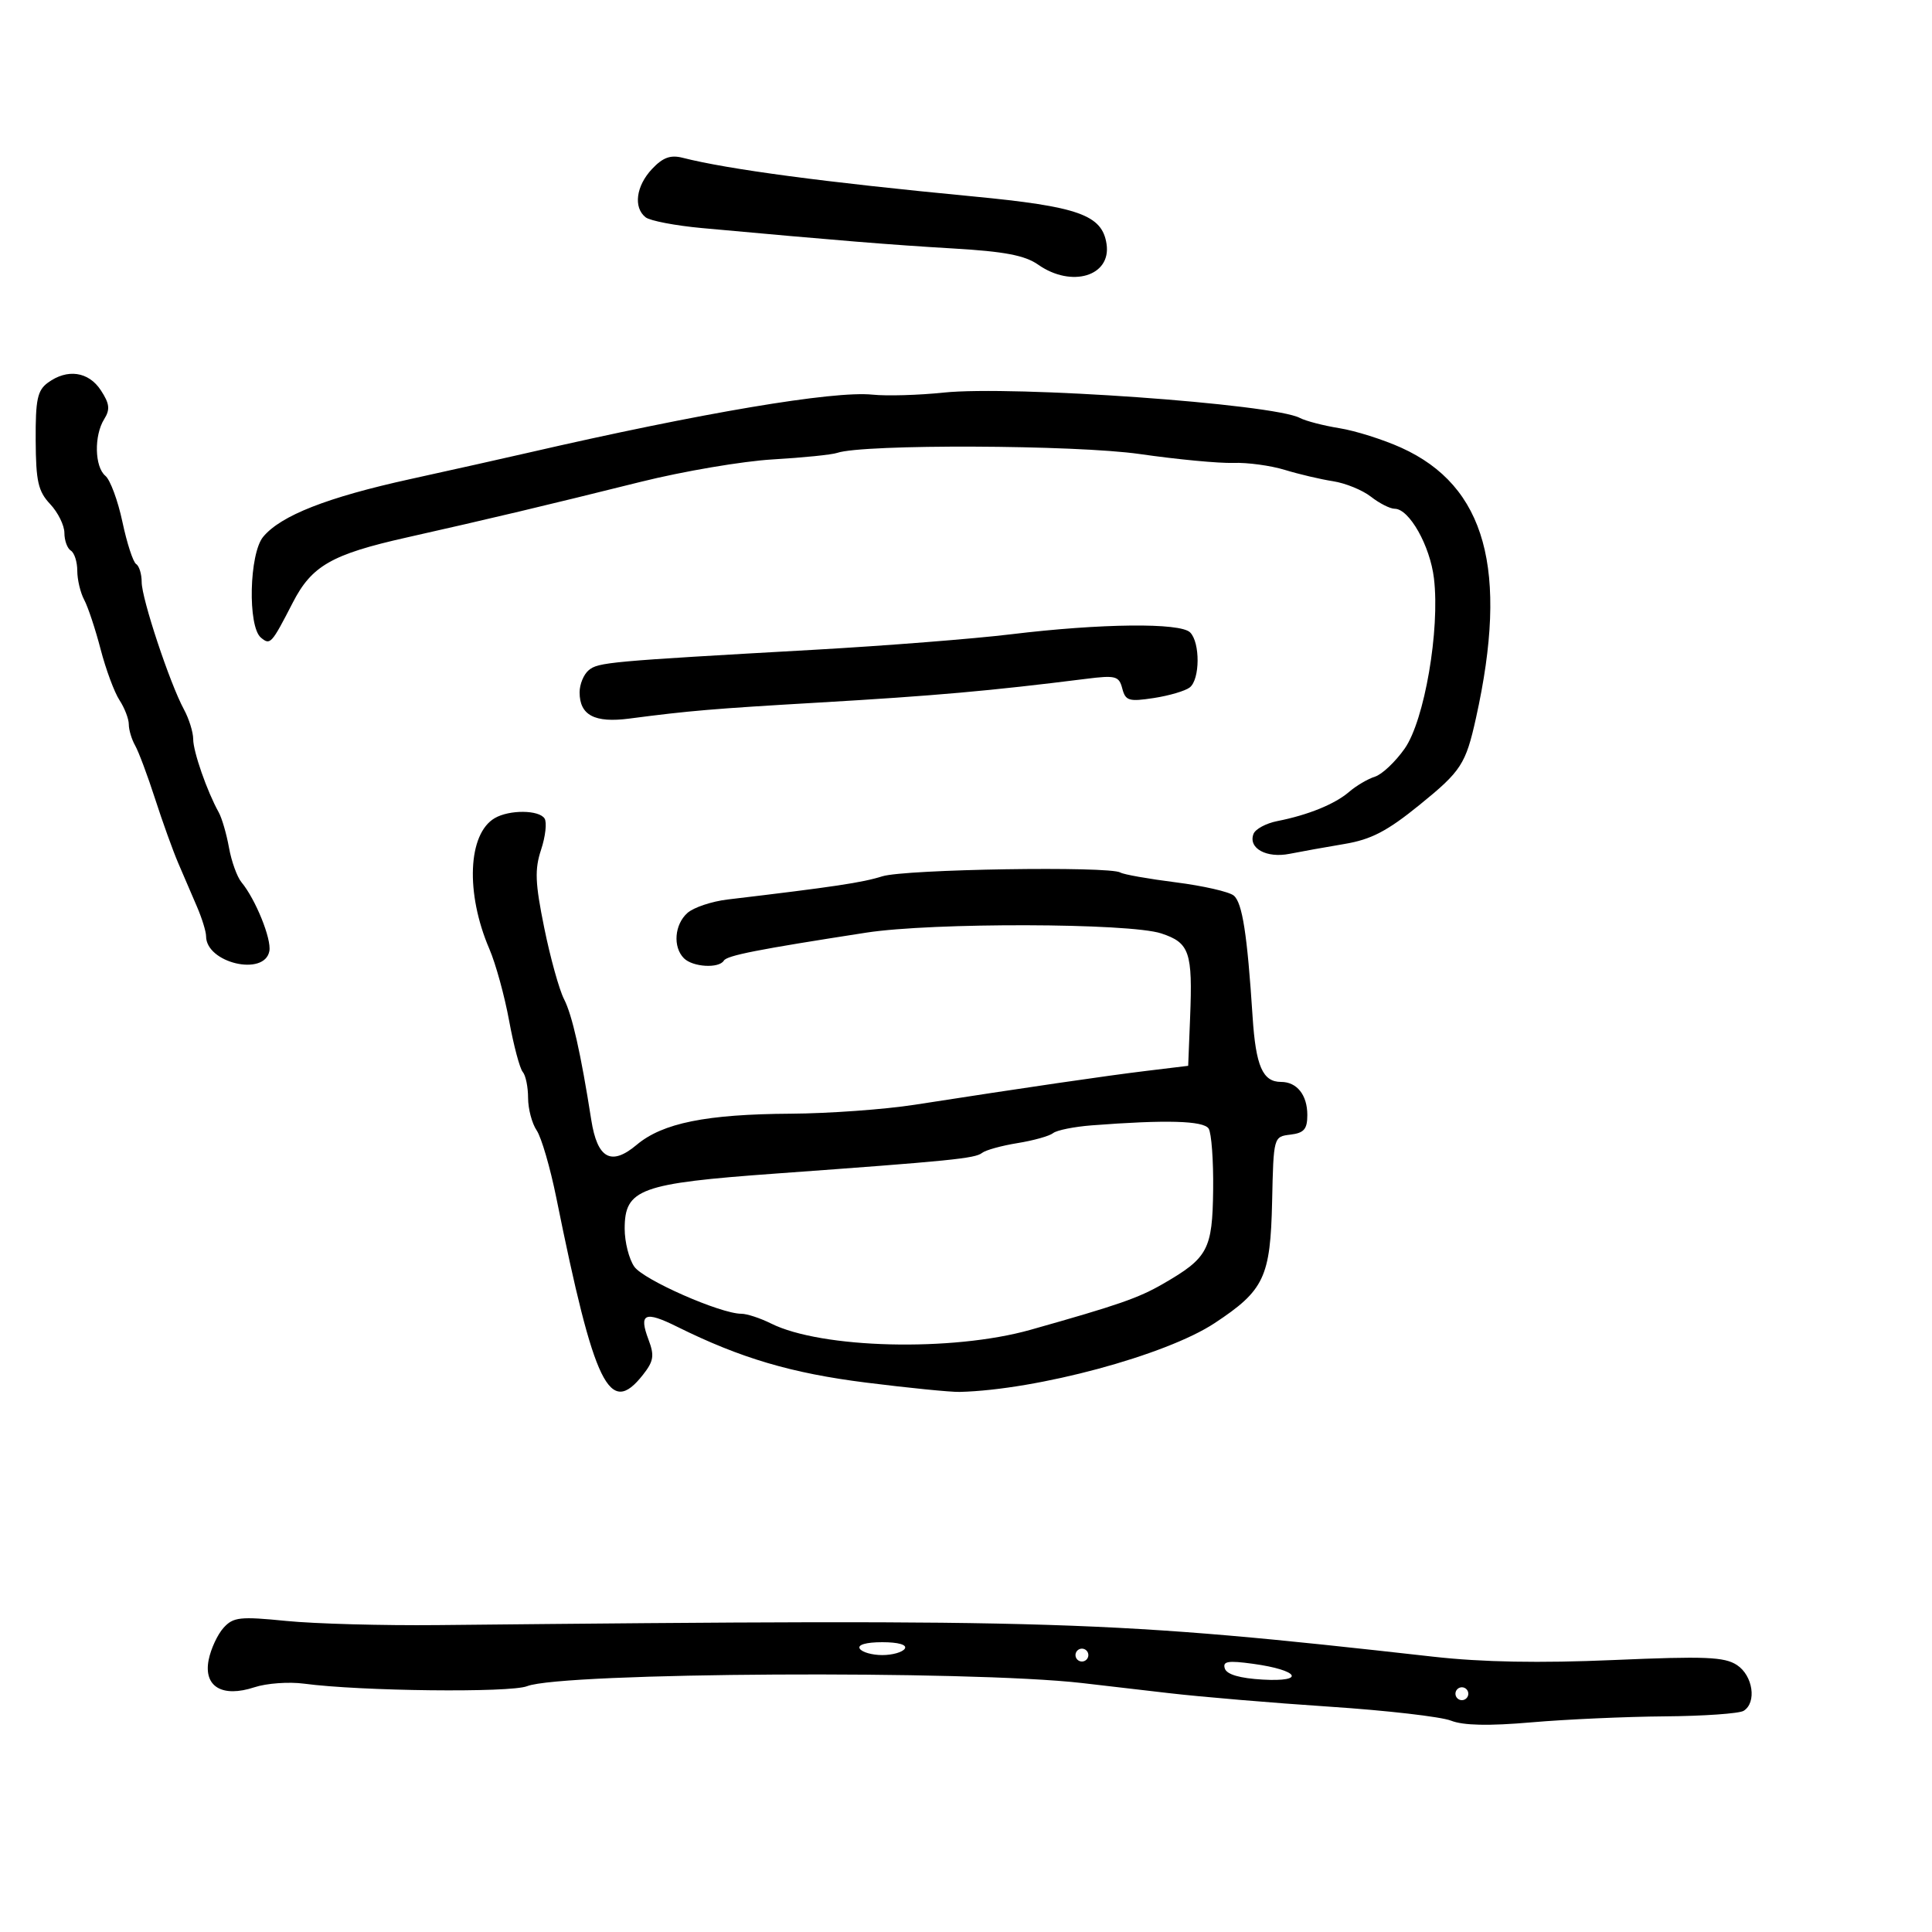 <svg xmlns="http://www.w3.org/2000/svg" width="300" height="300" viewBox="0 0 300 300" version="1.1">
	<path d="M 101.241 26.244 C 98.764 28.880, 98.323 32.221, 100.250 33.742 C 100.938 34.284, 104.875 35.037, 109 35.415 C 130.158 37.351, 138.417 38.022, 148 38.583 C 155.984 39.050, 159.149 39.653, 161.210 41.099 C 166.391 44.735, 172.564 42.878, 171.827 37.905 C 171.154 33.368, 167.508 32.070, 150.993 30.490 C 128.038 28.294, 113.063 26.300, 105.991 24.498 C 104.110 24.019, 102.920 24.456, 101.241 26.244 M 7.441 59.420 C 5.809 60.614, 5.506 62.042, 5.541 68.383 C 5.575 74.754, 5.924 76.291, 7.791 78.277 C 9.006 79.571, 10 81.586, 10 82.755 C 10 83.925, 10.450 85.160, 11 85.500 C 11.550 85.840, 12 87.246, 12 88.625 C 12 90.003, 12.483 92.034, 13.073 93.137 C 13.664 94.240, 14.811 97.698, 15.624 100.821 C 16.437 103.945, 17.754 107.497, 18.551 108.715 C 19.348 109.933, 20 111.627, 20 112.478 C 20 113.330, 20.443 114.809, 20.985 115.764 C 21.527 116.719, 22.914 120.425, 24.069 124 C 25.223 127.575, 26.842 132.075, 27.667 134 C 28.492 135.925, 29.804 138.978, 30.583 140.784 C 31.363 142.590, 32 144.658, 32 145.379 C 32 149.529, 41.073 151.662, 41.826 147.689 C 42.183 145.812, 39.676 139.622, 37.499 137 C 36.814 136.175, 35.941 133.757, 35.558 131.627 C 35.176 129.497, 34.455 127.022, 33.957 126.127 C 32.156 122.894, 30 116.713, 30 114.782 C 30 113.697, 29.351 111.614, 28.559 110.154 C 26.369 106.122, 22 92.956, 22 90.389 C 22 89.140, 21.614 87.880, 21.143 87.588 C 20.671 87.297, 19.711 84.350, 19.009 81.040 C 18.306 77.730, 17.117 74.512, 16.366 73.889 C 14.688 72.496, 14.585 67.637, 16.179 65.085 C 17.124 63.571, 17.021 62.680, 15.656 60.598 C 13.750 57.688, 10.454 57.216, 7.441 59.420 M 146.500 60.963 C 142.650 61.366, 137.700 61.510, 135.500 61.282 C 129.420 60.651, 108.891 64.114, 82 70.305 C 78.425 71.129, 70.198 72.967, 63.718 74.391 C 50.810 77.227, 43.615 80.049, 40.869 83.354 C 38.692 85.974, 38.440 97.290, 40.520 99.016 C 41.966 100.216, 42.146 100.018, 45.471 93.559 C 48.412 87.845, 51.499 86.080, 63.123 83.466 C 76.249 80.514, 84.436 78.568, 99.500 74.818 C 106.100 73.175, 115.325 71.609, 120 71.337 C 124.675 71.066, 129.175 70.609, 130 70.323 C 133.995 68.937, 167.007 69.065, 177 70.505 C 182.775 71.337, 189.300 71.955, 191.500 71.879 C 193.700 71.802, 197.300 72.290, 199.500 72.963 C 201.700 73.636, 205.075 74.429, 207 74.726 C 208.925 75.023, 211.573 76.106, 212.885 77.133 C 214.197 78.160, 215.853 79, 216.567 79 C 218.826 79, 222.064 84.748, 222.666 89.826 C 223.610 97.801, 221.191 111.860, 218.121 116.236 C 216.679 118.290, 214.600 120.255, 213.500 120.601 C 212.400 120.947, 210.600 122.005, 209.500 122.953 C 207.279 124.866, 203.137 126.552, 198.334 127.499 C 196.592 127.842, 194.931 128.737, 194.643 129.488 C 193.788 131.715, 196.648 133.296, 200.241 132.582 C 202.033 132.226, 205.871 131.537, 208.769 131.051 C 212.921 130.355, 215.393 129.068, 220.429 124.982 C 226.903 119.729, 227.597 118.661, 229.187 111.500 C 234.300 88.478, 230.701 75.457, 217.587 69.521 C 214.789 68.255, 210.475 66.892, 208 66.493 C 205.525 66.094, 202.752 65.376, 201.839 64.896 C 197.663 62.705, 157.270 59.834, 146.500 60.963 M 156.978 98.493 C 151.191 99.194, 137.466 100.275, 126.478 100.894 C 94.469 102.696, 92.900 102.838, 91.414 104.071 C 90.636 104.717, 90 106.260, 90 107.500 C 90 111.059, 92.326 112.287, 97.726 111.581 C 107.072 110.359, 110.701 110.052, 127.055 109.099 C 145.086 108.050, 153.776 107.279, 168.604 105.415 C 173.248 104.831, 173.758 104.966, 174.267 106.913 C 174.766 108.822, 175.291 108.981, 179.163 108.389 C 181.548 108.025, 184.063 107.283, 184.750 106.741 C 186.342 105.485, 186.376 99.776, 184.800 98.200 C 183.267 96.667, 170.966 96.797, 156.978 98.493 M 76.825 127.038 C 72.640 129.480, 72.263 138.693, 75.993 147.366 C 76.971 149.640, 78.350 154.650, 79.056 158.500 C 79.763 162.350, 80.714 165.928, 81.171 166.450 C 81.627 166.973, 82 168.785, 82 170.477 C 82 172.170, 82.600 174.443, 83.334 175.527 C 84.068 176.612, 85.442 181.325, 86.386 186 C 92.309 215.310, 94.644 220.082, 99.834 213.483 C 101.506 211.359, 101.641 210.508, 100.702 208.022 C 99.162 203.941, 100.110 203.514, 105.153 206.017 C 114.993 210.899, 122.894 213.234, 134.500 214.691 C 141.100 215.520, 147.625 216.170, 149 216.136 C 161.070 215.837, 181.034 210.452, 188.608 205.453 C 196.315 200.366, 197.273 198.337, 197.534 186.548 C 197.755 176.518, 197.760 176.499, 200.378 176.184 C 202.491 175.929, 203 175.336, 203 173.134 C 203 170.030, 201.388 168, 198.922 168 C 196.068 168, 194.999 165.554, 194.503 157.886 C 193.673 145.061, 192.913 140.172, 191.576 139.063 C 190.862 138.471, 186.809 137.546, 182.569 137.009 C 178.329 136.471, 174.464 135.787, 173.980 135.488 C 172.320 134.461, 140.512 134.965, 137 136.074 C 133.892 137.054, 129.565 137.703, 113 139.671 C 110.525 139.965, 107.713 140.904, 106.750 141.758 C 104.730 143.549, 104.456 147.056, 106.200 148.800 C 107.571 150.171, 111.627 150.412, 112.396 149.168 C 112.893 148.364, 117.594 147.440, 134.500 144.822 C 144.784 143.229, 175.375 143.309, 180.320 144.941 C 184.717 146.392, 185.205 147.817, 184.799 158.012 L 184.500 165.500 178 166.288 C 171.695 167.053, 159.493 168.836, 142 171.550 C 137.325 172.275, 128.685 172.898, 122.799 172.934 C 109.660 173.015, 102.887 174.383, 98.865 177.767 C 94.904 181.100, 92.756 179.921, 91.811 173.896 C 90.185 163.528, 88.850 157.611, 87.580 155.140 C 86.833 153.688, 85.451 148.708, 84.509 144.074 C 83.089 137.086, 83.006 135.012, 84.023 131.930 C 84.698 129.886, 84.942 127.715, 84.566 127.107 C 83.727 125.750, 79.104 125.709, 76.825 127.038 M 169.525 174.744 C 166.789 174.955, 164.089 175.498, 163.525 175.951 C 162.961 176.404, 160.475 177.101, 158 177.500 C 155.525 177.899, 153.050 178.584, 152.500 179.021 C 151.413 179.885, 147.715 180.255, 120.425 182.232 C 99.341 183.759, 97 184.615, 97 190.801 C 97 192.865, 97.672 195.515, 98.494 196.688 C 99.933 198.743, 111.885 204, 115.118 204 C 115.984 204, 118.056 204.680, 119.721 205.511 C 127.559 209.421, 147.862 209.917, 160 206.495 C 173.646 202.648, 176.756 201.570, 180.603 199.350 C 187.584 195.322, 188.265 194.044, 188.377 184.768 C 188.432 180.221, 188.118 175.938, 187.679 175.250 C 186.894 174.018, 181.048 173.855, 169.525 174.744 M 34.713 252.764 C 33.784 253.791, 32.745 256.023, 32.405 257.723 C 31.571 261.894, 34.496 263.651, 39.515 261.995 C 41.394 261.375, 44.860 261.124, 47.216 261.439 C 55.982 262.608, 79.212 262.869, 81.847 261.829 C 87.277 259.683, 150.439 259.325, 168 261.340 C 170.475 261.624, 176.550 262.330, 181.500 262.908 C 186.450 263.486, 197.700 264.435, 206.500 265.016 C 215.300 265.598, 223.762 266.572, 225.304 267.180 C 227.221 267.937, 231.177 268.021, 237.804 267.445 C 243.137 266.982, 252.450 266.564, 258.500 266.516 C 264.550 266.469, 270.063 266.082, 270.750 265.656 C 272.817 264.376, 272.201 260.178, 269.705 258.542 C 267.773 257.276, 264.744 257.154, 250.553 257.769 C 239.076 258.267, 230.156 258.103, 222.599 257.255 C 172.161 251.599, 164.817 251.366, 68 252.343 C 59.475 252.430, 48.878 252.139, 44.451 251.699 C 37.259 250.983, 36.223 251.096, 34.713 252.764 M 133.500 256 C 133.840 256.550, 135.415 257, 137 257 C 138.585 257, 140.160 256.550, 140.500 256 C 140.874 255.395, 139.491 255, 137 255 C 134.509 255, 133.126 255.395, 133.500 256 M 167 257 C 167 257.550, 167.450 258, 168 258 C 168.550 258, 169 257.550, 169 257 C 169 256.450, 168.550 256, 168 256 C 167.450 256, 167 256.450, 167 257 M 190.194 259.096 C 190.498 260.016, 192.525 260.606, 196.079 260.807 C 202.844 261.191, 201.704 259.332, 194.575 258.355 C 190.662 257.819, 189.820 257.961, 190.194 259.096 M 226 263 C 226 263.550, 226.450 264, 227 264 C 227.550 264, 228 263.550, 228 263 C 228 262.450, 227.550 262, 227 262 C 226.450 262, 226 262.450, 226 263" stroke="none" fill="black" fill-rule="evenodd"/>
</svg>
